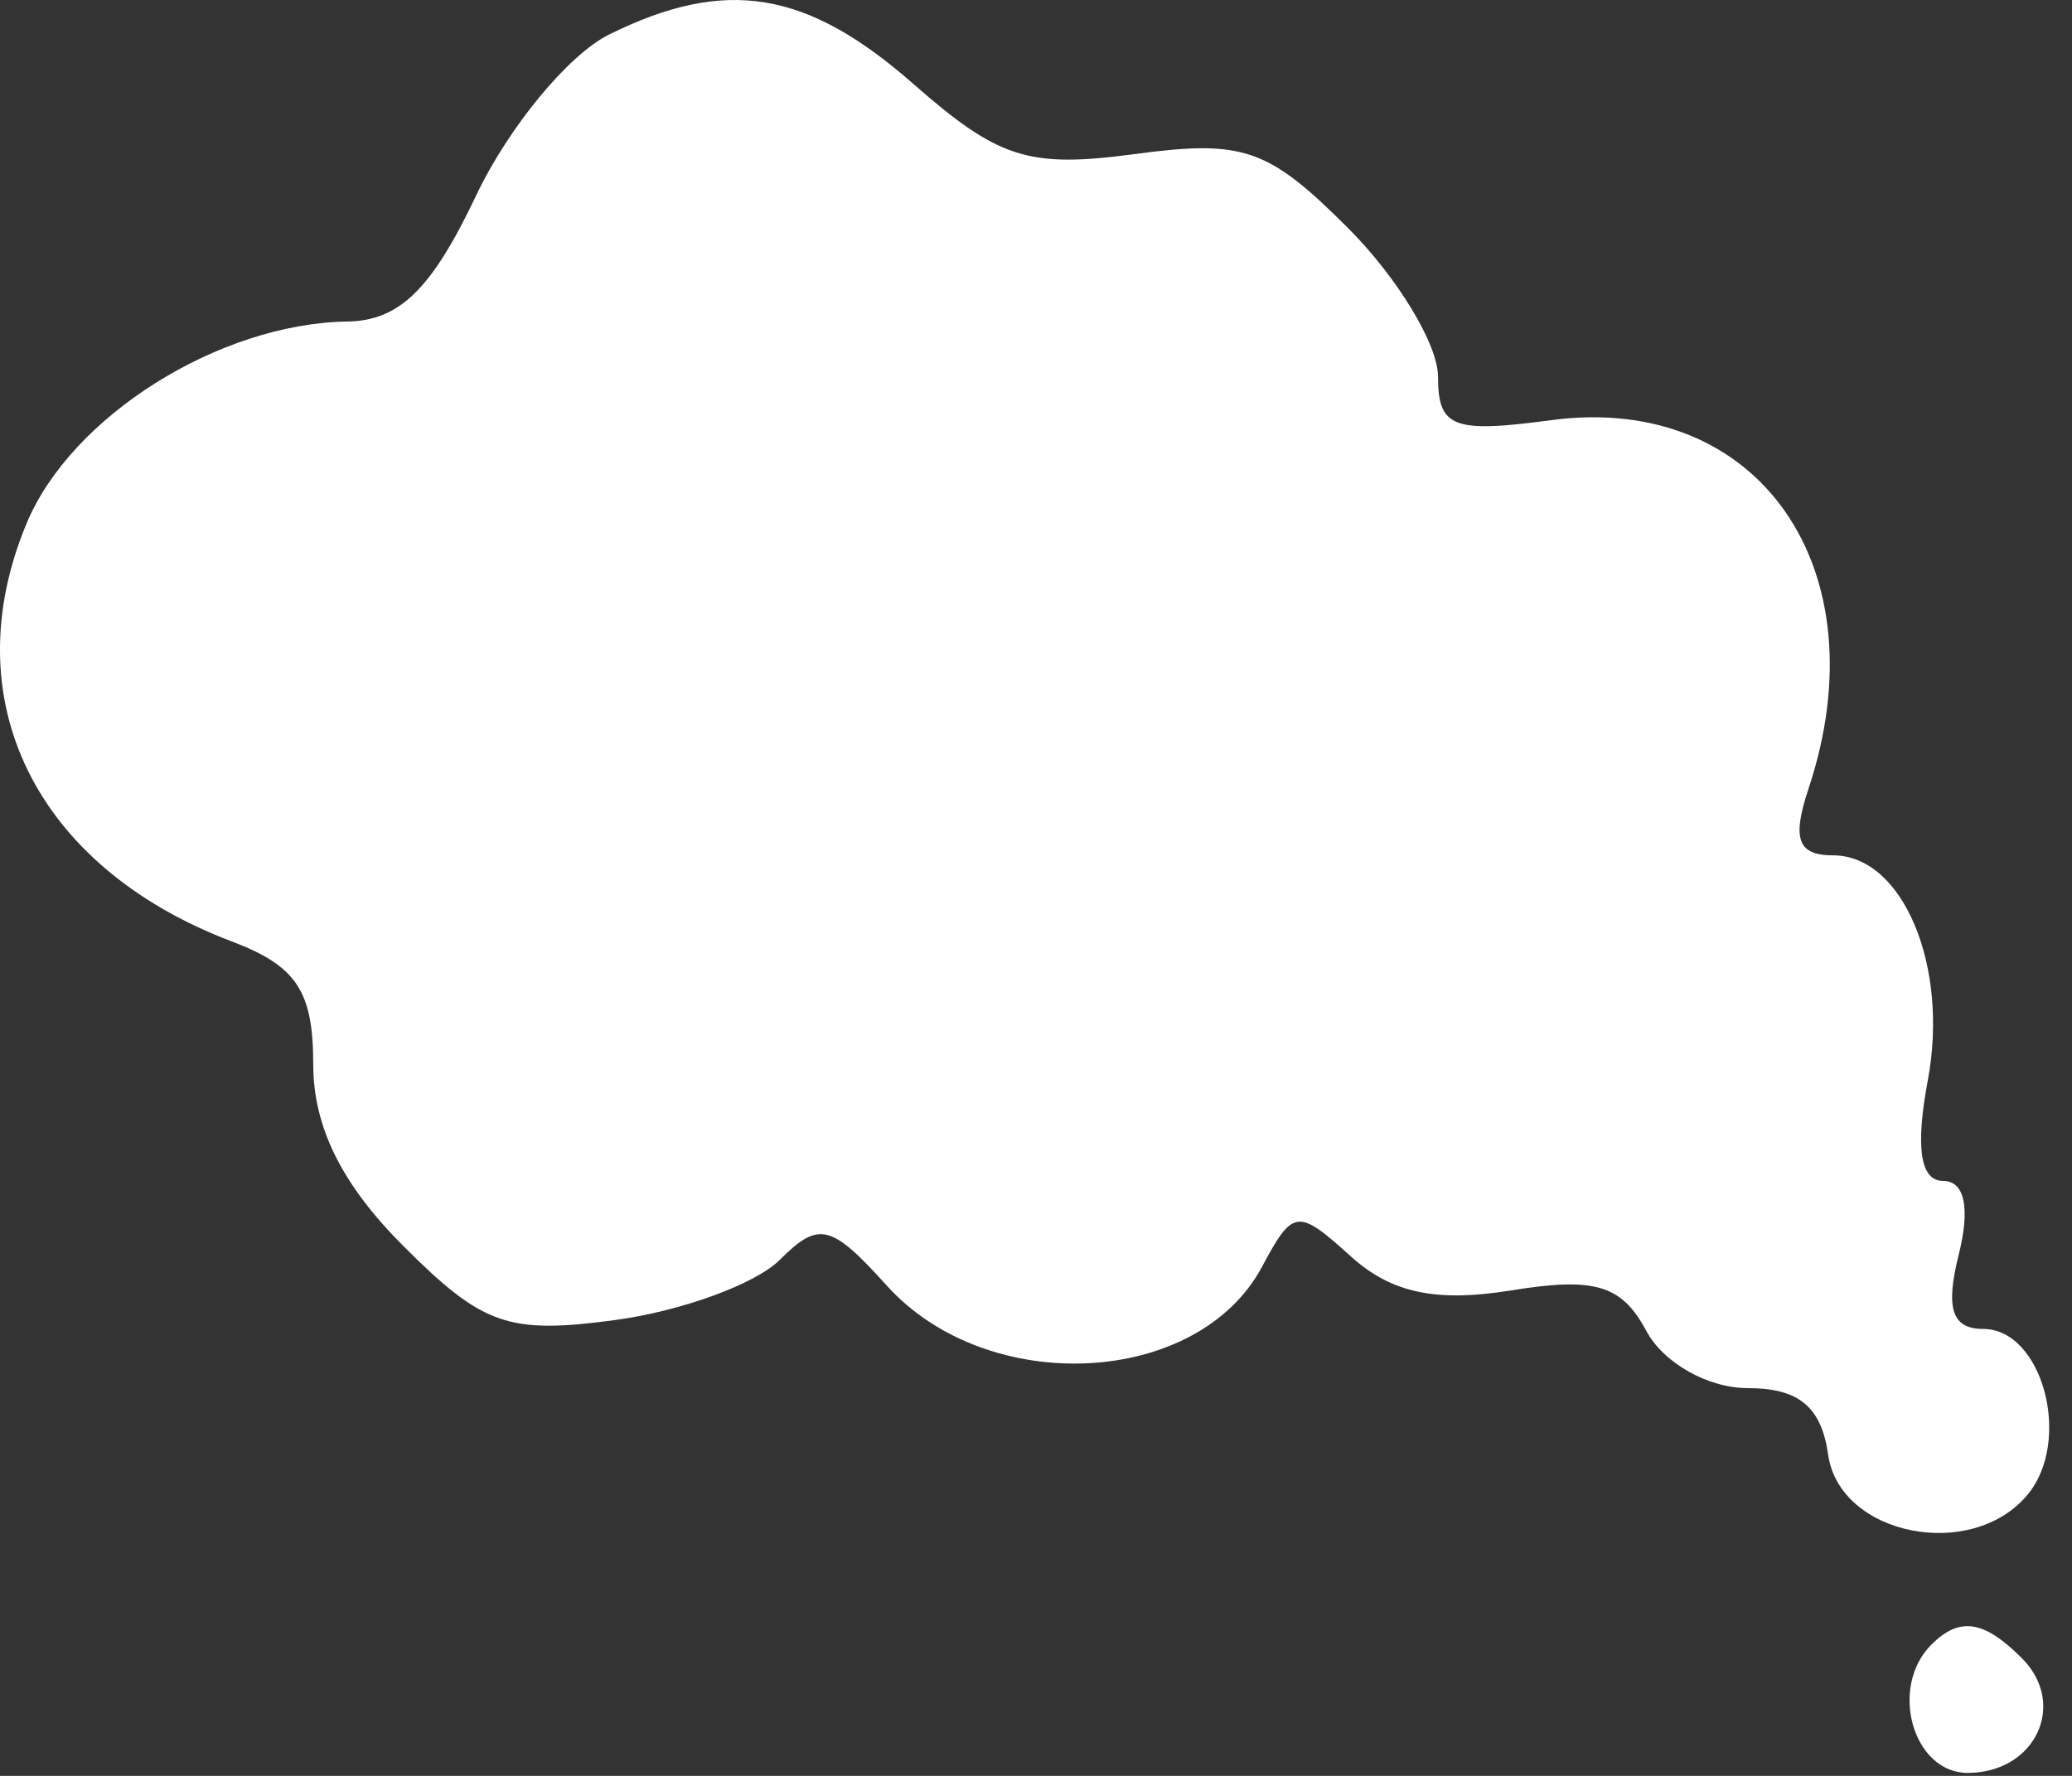 <svg width="70" height="60" viewBox="0 0 70 60" fill="none" xmlns="http://www.w3.org/2000/svg">
<rect x="0" y="0" width="70" height="60" fill="#333333" stroke="none"/>
<path fill-rule="evenodd" clip-rule="evenodd" d="M20.582 1.164C19.207 1.843 17.182 4.295 16.082 6.613C14.582 9.773 13.494 10.836 11.733 10.863C7.394 10.93 2.411 14.063 0.902 17.675C-1.587 23.634 1.186 29.29 7.832 31.808C10.017 32.635 10.582 33.487 10.582 35.951C10.582 38.075 11.543 40.014 13.63 42.101C16.309 44.78 17.174 45.083 20.768 44.601C23.017 44.299 25.526 43.383 26.344 42.565C27.661 41.249 28.076 41.349 29.957 43.433C33.367 47.214 40.461 46.862 42.633 42.804C43.685 40.838 43.837 40.82 45.639 42.451C47.005 43.687 48.524 44.008 51.058 43.597C53.877 43.139 54.786 43.411 55.616 44.962C56.198 46.05 57.702 46.899 59.048 46.899C60.77 46.899 61.533 47.531 61.762 49.149C62.15 51.881 66.611 52.774 68.5 50.498C70.017 48.67 69.003 44.899 66.996 44.899C65.946 44.899 65.718 44.206 66.171 42.399C66.569 40.814 66.376 39.899 65.645 39.899C64.875 39.899 64.703 38.77 65.128 36.504C65.854 32.634 64.284 28.899 61.93 28.899C60.735 28.899 60.532 28.349 61.098 26.649C63.573 19.212 59.413 13.256 52.401 14.196C49.088 14.641 48.582 14.446 48.582 12.727C48.582 11.637 47.21 9.373 45.534 7.697C42.842 5.005 42 4.714 38.337 5.205C34.752 5.686 33.736 5.364 30.851 2.83C27.247 -0.334 24.512 -0.778 20.582 1.164ZM65.249 55.566C63.806 57.009 64.624 59.899 66.475 59.899C68.761 59.899 69.858 57.575 68.304 56.021C67.02 54.737 66.2 54.615 65.249 55.566Z" fill="white"/>
</svg>
